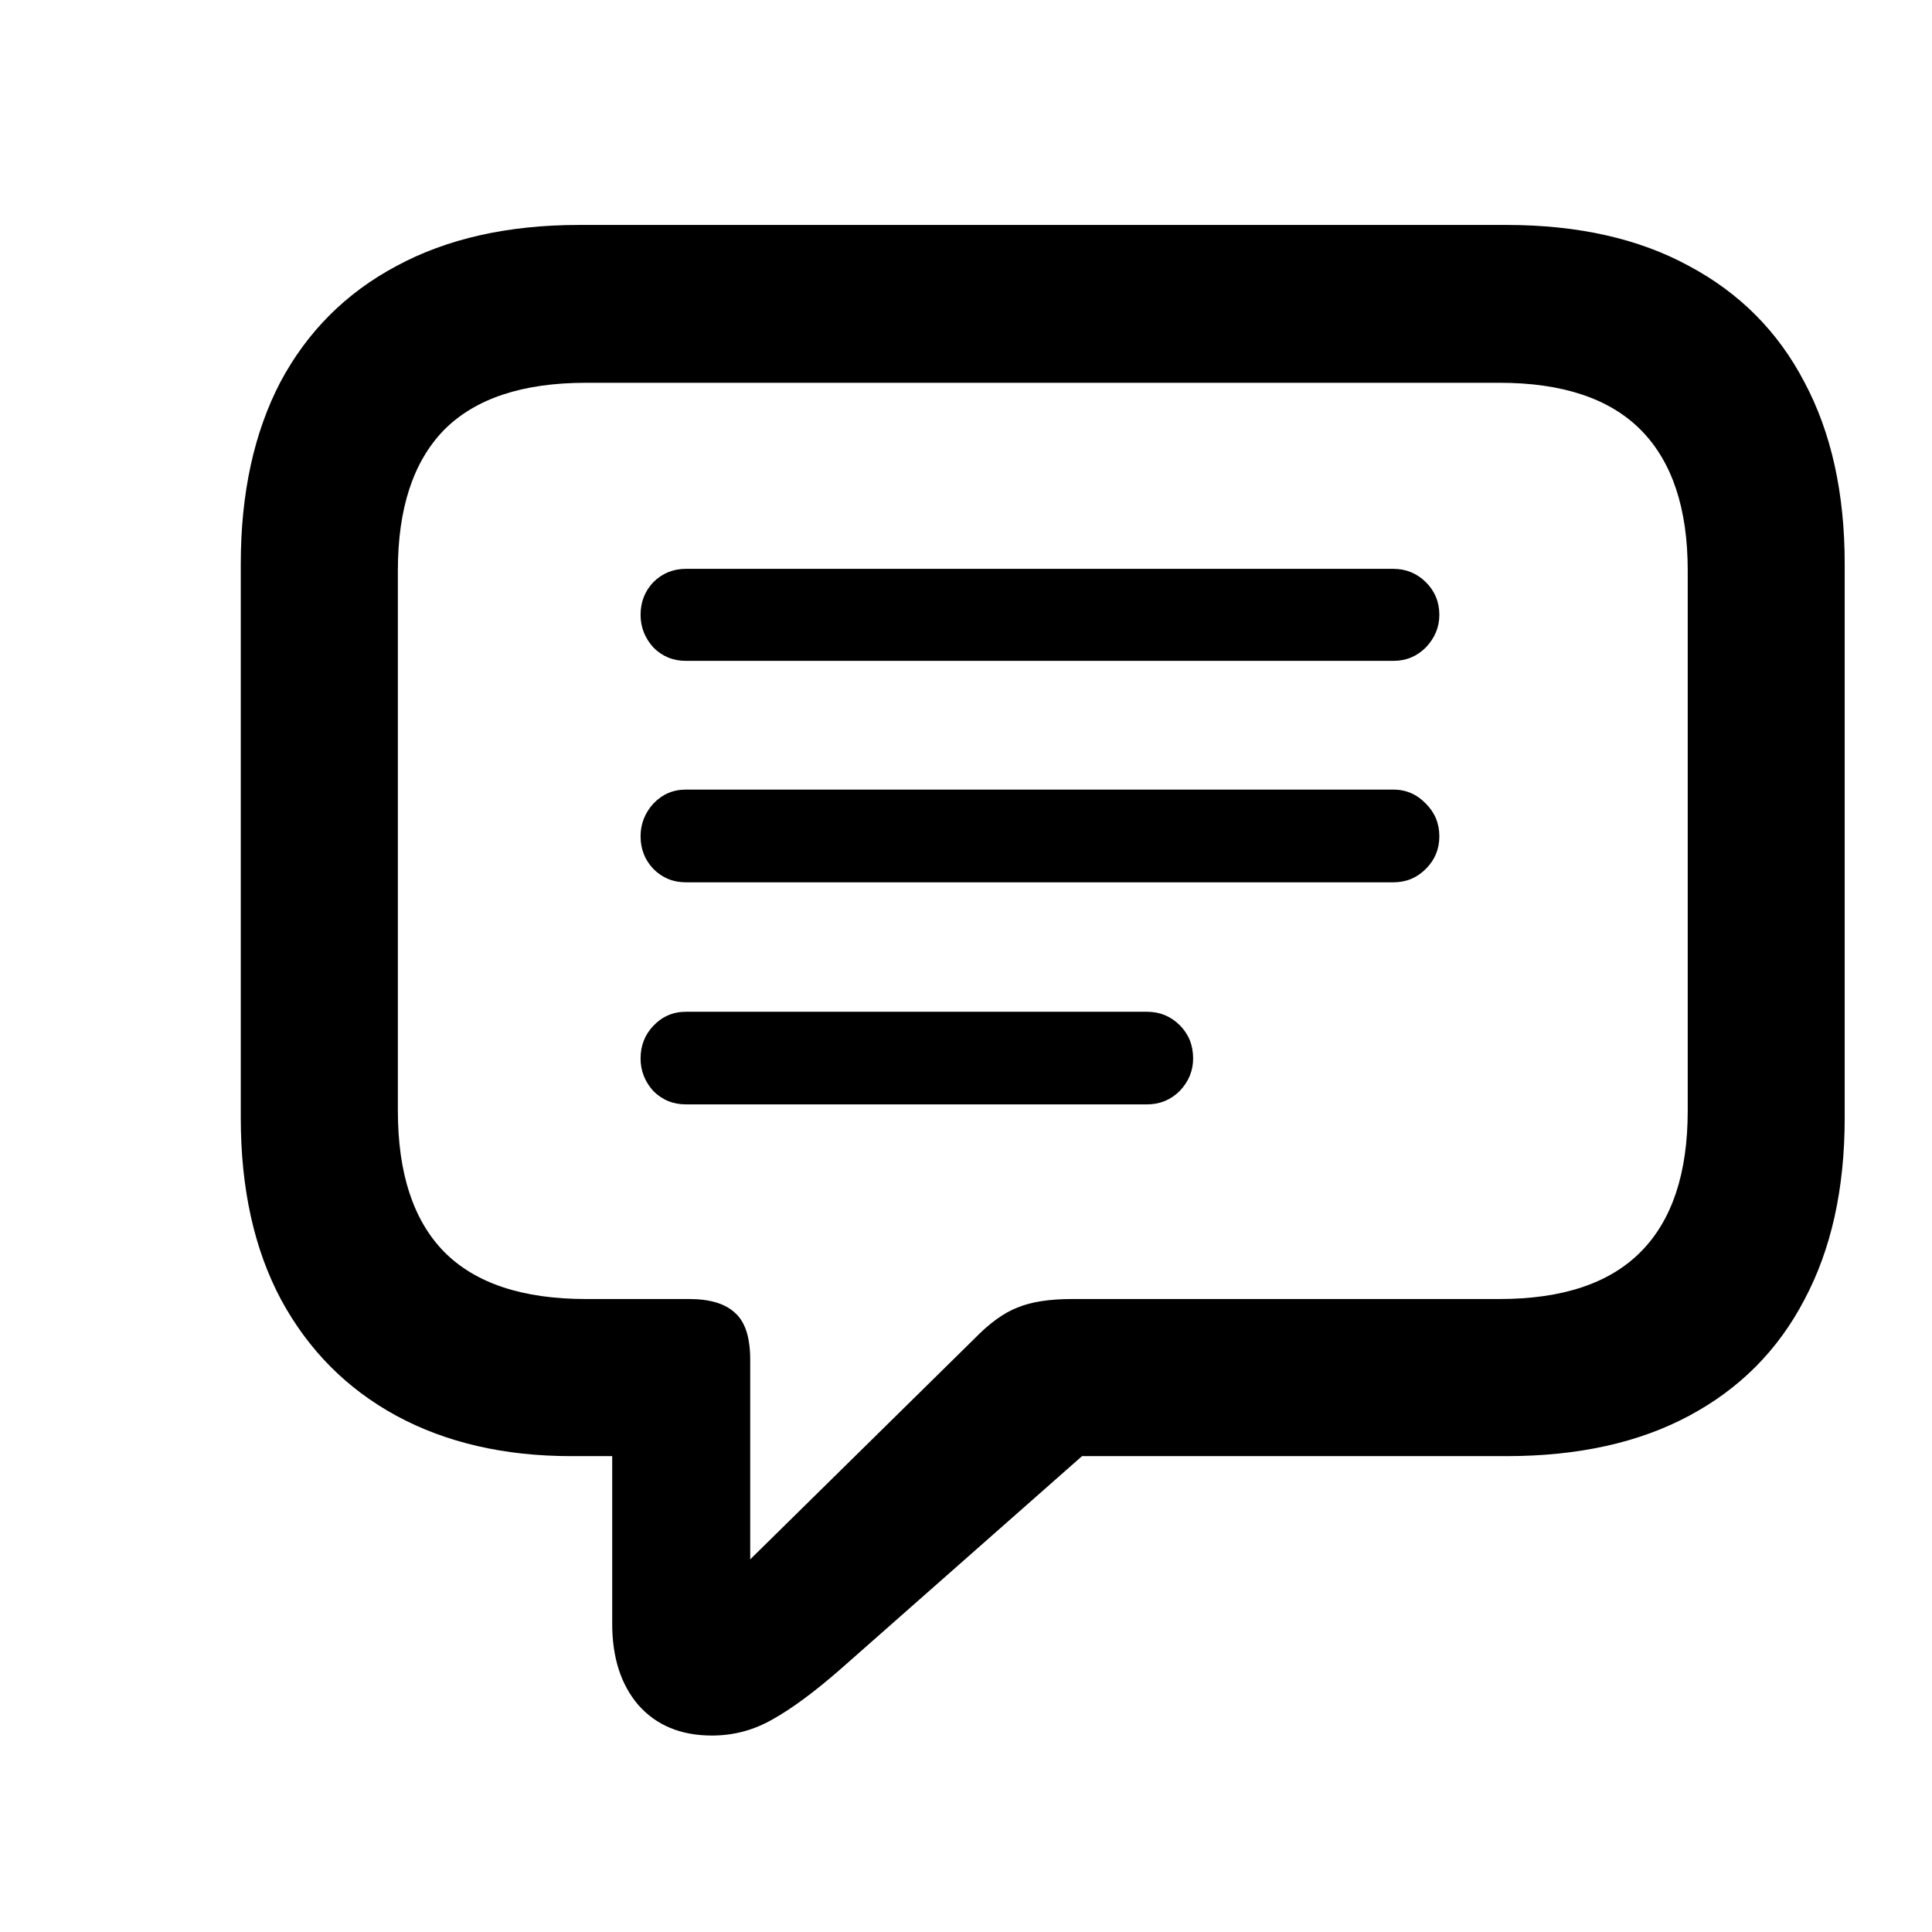 <svg width="16" height="16" viewBox="0 0 16 16" fill="none" xmlns="http://www.w3.org/2000/svg">
  <path
    d="M5.896 14.373C5.639 14.373 5.436 14.289 5.287 14.121C5.143 13.953 5.07 13.729 5.07 13.447V12.059H4.73C4.176 12.059 3.693 11.947 3.283 11.725C2.873 11.502 2.555 11.182 2.328 10.764C2.105 10.346 1.994 9.844 1.994 9.258V4.67C1.994 4.084 2.104 3.582 2.322 3.164C2.545 2.746 2.865 2.426 3.283 2.203C3.701 1.977 4.205 1.863 4.795 1.863H12.477C13.07 1.863 13.574 1.977 13.988 2.203C14.406 2.426 14.725 2.746 14.943 3.164C15.166 3.582 15.277 4.084 15.277 4.67V9.258C15.277 9.844 15.166 10.346 14.943 10.764C14.725 11.182 14.406 11.502 13.988 11.725C13.574 11.947 13.07 12.059 12.477 12.059H8.961L6.969 13.816C6.75 14.008 6.561 14.148 6.4 14.238C6.244 14.328 6.076 14.373 5.896 14.373ZM6.213 12.914L8.064 11.092C8.193 10.959 8.314 10.871 8.428 10.828C8.541 10.781 8.691 10.758 8.879 10.758H12.418C12.941 10.758 13.332 10.627 13.59 10.365C13.848 10.104 13.977 9.715 13.977 9.199V4.723C13.977 4.211 13.848 3.824 13.59 3.562C13.332 3.301 12.941 3.17 12.418 3.17H4.854C4.326 3.17 3.934 3.301 3.676 3.562C3.422 3.824 3.295 4.211 3.295 4.723V9.199C3.295 9.715 3.422 10.104 3.676 10.365C3.934 10.627 4.326 10.758 4.854 10.758H5.709C5.881 10.758 6.008 10.797 6.09 10.875C6.172 10.949 6.213 11.078 6.213 11.262V12.914ZM5.68 5.473C5.574 5.473 5.484 5.436 5.41 5.361C5.34 5.283 5.305 5.193 5.305 5.092C5.305 4.986 5.34 4.896 5.41 4.822C5.484 4.748 5.574 4.711 5.68 4.711H11.539C11.645 4.711 11.734 4.748 11.809 4.822C11.883 4.896 11.92 4.986 11.92 5.092C11.92 5.193 11.883 5.283 11.809 5.361C11.734 5.436 11.645 5.473 11.539 5.473H5.68ZM5.68 7.307C5.574 7.307 5.484 7.27 5.41 7.195C5.34 7.121 5.305 7.031 5.305 6.926C5.305 6.824 5.34 6.734 5.41 6.656C5.484 6.578 5.574 6.539 5.68 6.539H11.539C11.645 6.539 11.734 6.578 11.809 6.656C11.883 6.73 11.92 6.82 11.92 6.926C11.92 7.031 11.883 7.121 11.809 7.195C11.734 7.27 11.645 7.307 11.539 7.307H5.68ZM5.68 9.146C5.574 9.146 5.484 9.109 5.41 9.035C5.34 8.957 5.305 8.867 5.305 8.766C5.305 8.66 5.34 8.57 5.41 8.496C5.484 8.418 5.574 8.379 5.68 8.379H9.5C9.605 8.379 9.695 8.416 9.77 8.49C9.844 8.564 9.881 8.656 9.881 8.766C9.881 8.867 9.844 8.957 9.77 9.035C9.695 9.109 9.605 9.146 9.5 9.146H5.68Z"
    fill="currentColor" />
</svg>